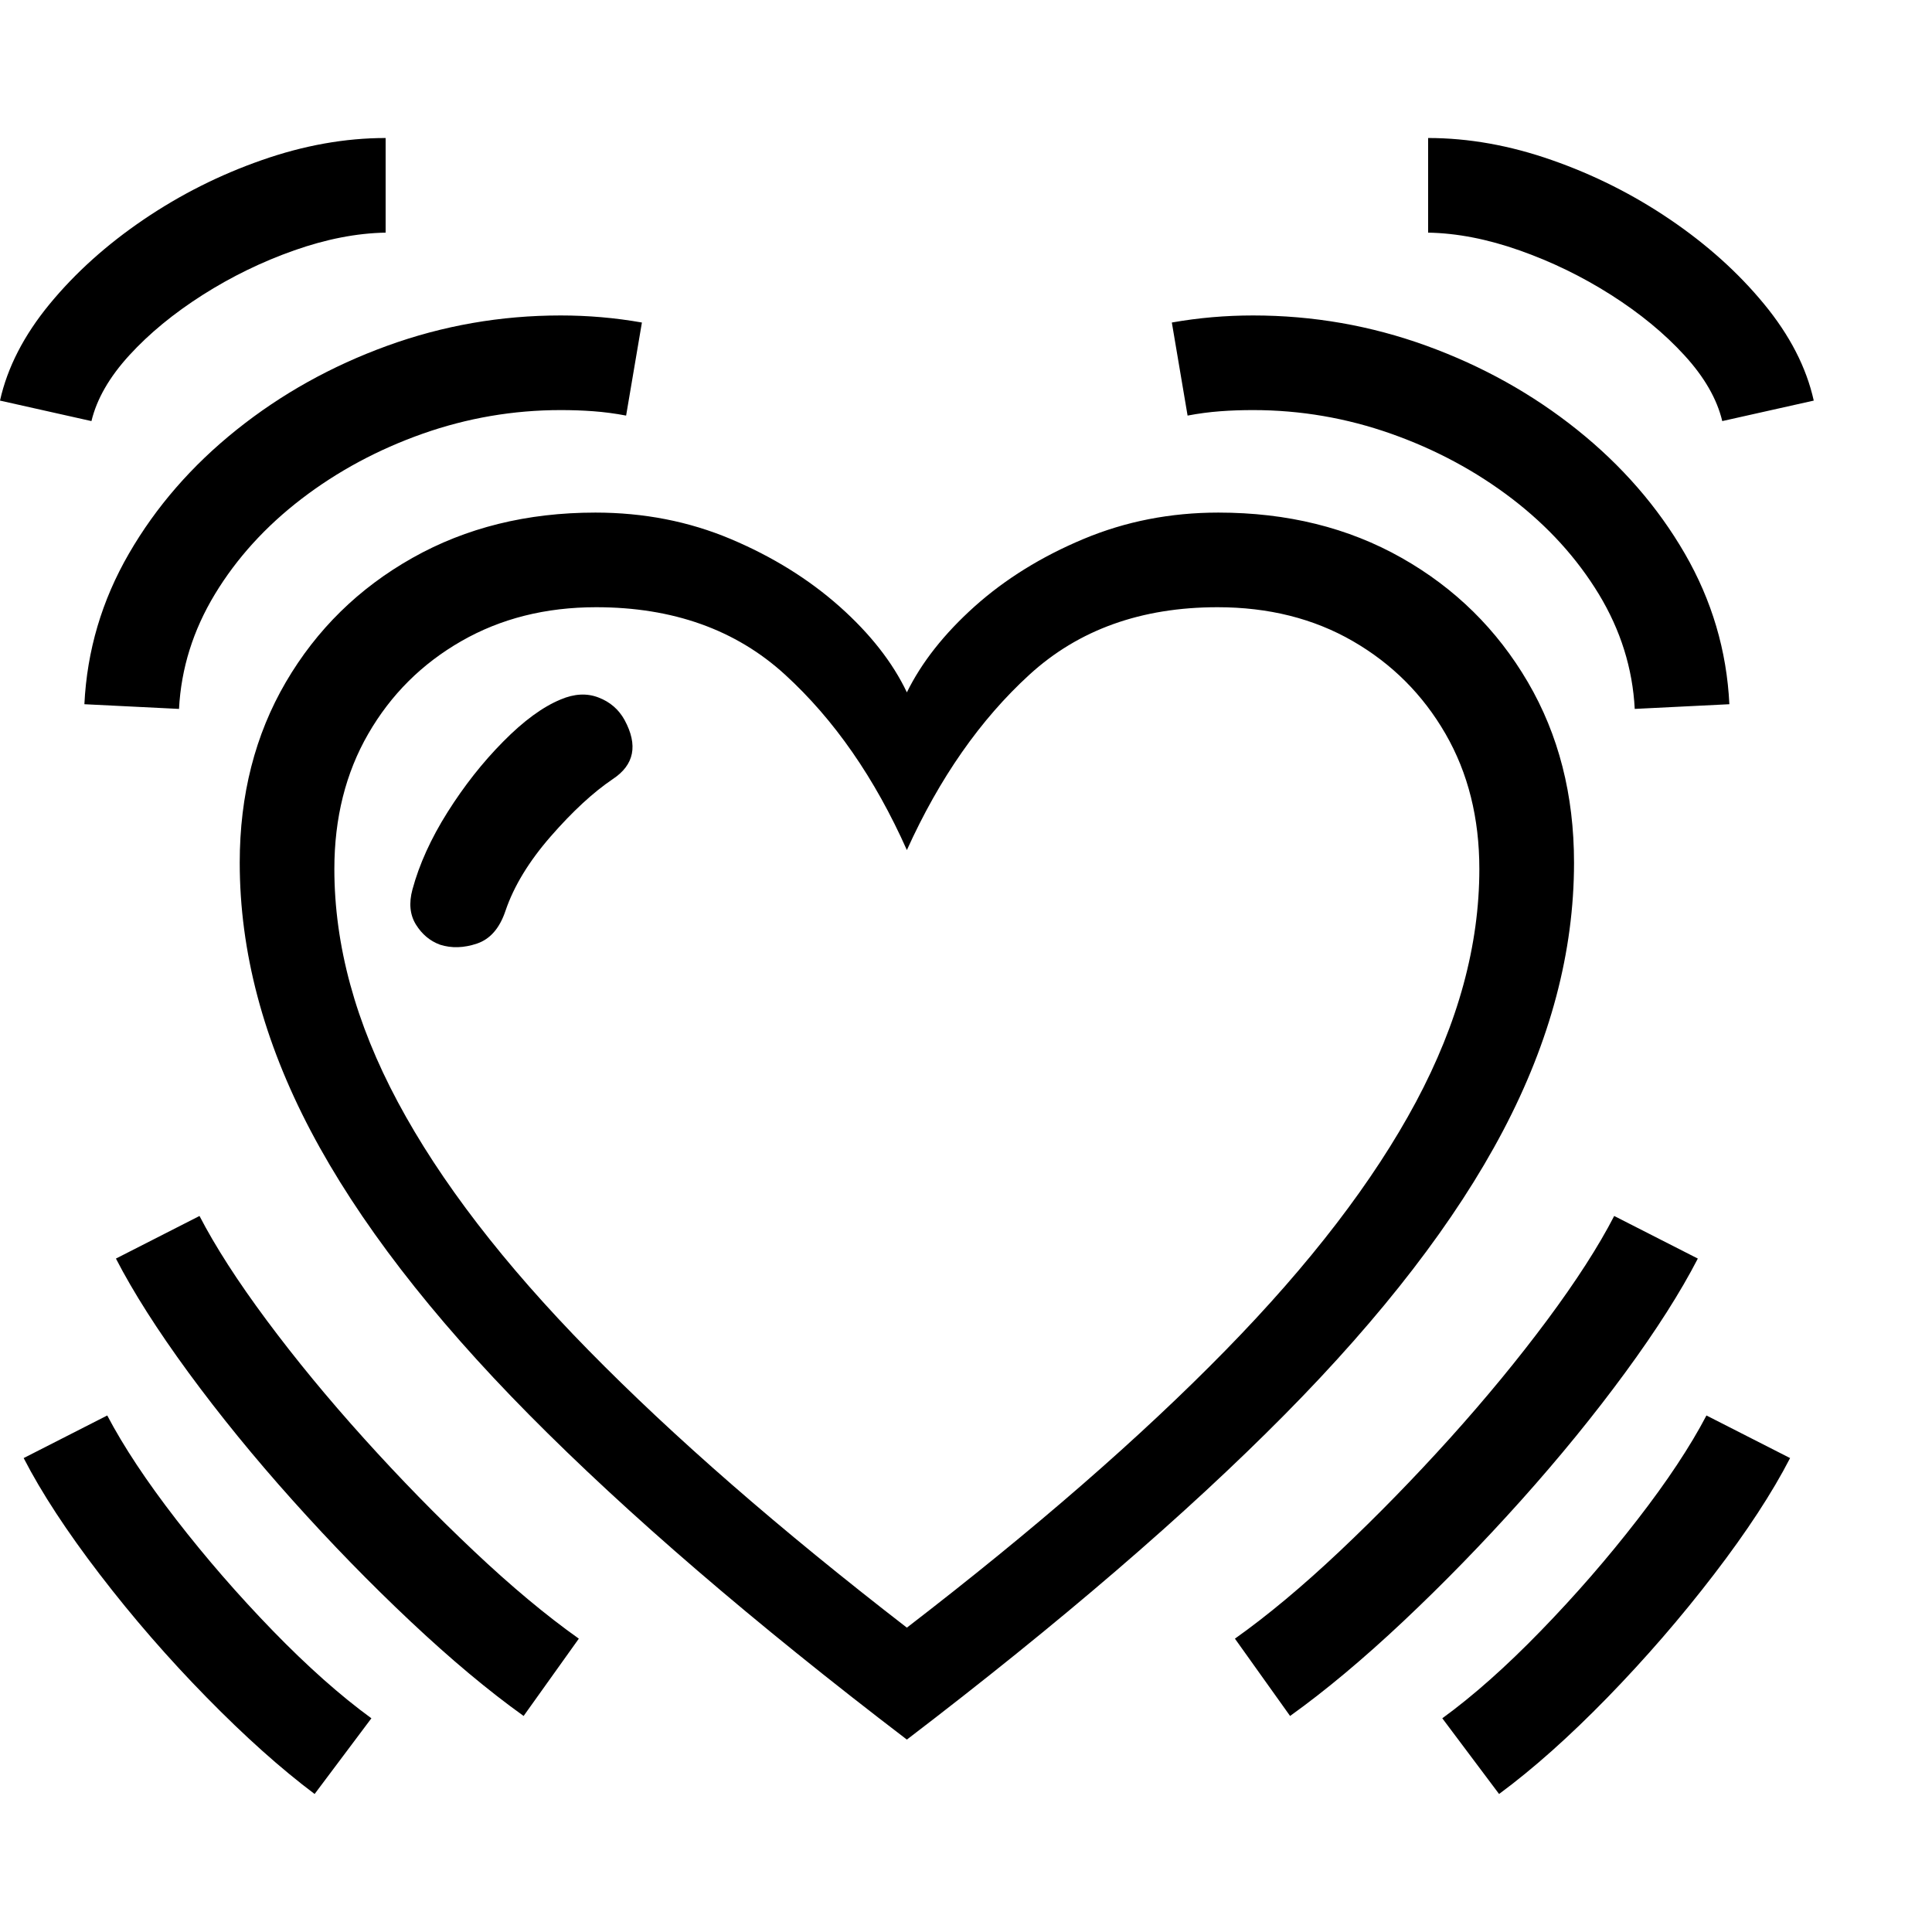 <svg version="1.1" xmlns="http://www.w3.org/2000/svg" style="fill:rgba(0,0,0,1.0)" width="256" height="256" viewBox="0 0 38.281 32.812">
  <defs>
    <style type="text/css" id="current-color-scheme">.ColorScheme-Highlight { color:#000000; }</style>
  </defs><path class="ColorScheme-Highlight" fill="currentColor" d="M17.969 31.734 C14.927 29.411 12.432 27.266 10.484 25.297 C8.536 23.328 7.094 21.453 6.156 19.672 C5.219 17.891 4.75 16.12 4.75 14.359 C4.75 13.016 5.055 11.823 5.664 10.781 C6.273 9.74 7.109 8.919 8.172 8.32 C9.234 7.721 10.443 7.422 11.797 7.422 C12.755 7.422 13.648 7.596 14.477 7.945 C15.305 8.294 16.023 8.74 16.633 9.281 C17.242 9.823 17.687 10.391 17.969 10.984 C18.26 10.391 18.708 9.823 19.312 9.281 C19.917 8.74 20.635 8.294 21.469 7.945 C22.302 7.596 23.193 7.422 24.141 7.422 C25.505 7.422 26.716 7.721 27.773 8.32 C28.831 8.919 29.664 9.74 30.273 10.781 C30.883 11.823 31.188 13.016 31.188 14.359 C31.188 16.12 30.719 17.891 29.781 19.672 C28.844 21.453 27.401 23.328 25.453 25.297 C23.505 27.266 21.01 29.411 17.969 31.734 Z M6.234 32.812 C5.568 32.312 4.854 31.674 4.094 30.898 C3.333 30.122 2.628 29.31 1.977 28.461 C1.326 27.612 0.823 26.844 0.469 26.156 L2.125 25.312 C2.448 25.927 2.904 26.615 3.492 27.375 C4.081 28.135 4.719 28.87 5.406 29.578 C6.094 30.286 6.745 30.865 7.359 31.312 Z M10.375 31.266 C9.677 30.766 8.93 30.141 8.133 29.391 C7.336 28.641 6.557 27.841 5.797 26.992 C5.036 26.143 4.349 25.299 3.734 24.461 C3.12 23.622 2.641 22.87 2.297 22.203 L3.953 21.359 C4.266 21.964 4.708 22.651 5.281 23.422 C5.854 24.193 6.497 24.974 7.211 25.766 C7.924 26.557 8.651 27.302 9.391 28 C10.13 28.698 10.823 29.276 11.469 29.734 Z M8.172 14.891 C8.307 14.391 8.539 13.88 8.867 13.359 C9.195 12.839 9.562 12.372 9.969 11.961 C10.375 11.549 10.755 11.271 11.109 11.125 C11.38 11.01 11.63 10.997 11.859 11.086 C12.089 11.174 12.26 11.323 12.375 11.531 C12.646 12.031 12.568 12.422 12.141 12.703 C11.755 12.964 11.346 13.341 10.914 13.836 C10.482 14.331 10.182 14.823 10.016 15.312 C9.901 15.656 9.714 15.872 9.453 15.961 C9.193 16.049 8.948 16.057 8.719 15.984 C8.521 15.911 8.362 15.779 8.242 15.586 C8.122 15.393 8.099 15.161 8.172 14.891 Z M17.969 29.516 C20.5 27.568 22.604 25.737 24.281 24.023 C25.958 22.31 27.216 20.669 28.055 19.102 C28.893 17.534 29.312 15.995 29.312 14.484 C29.312 13.474 29.089 12.581 28.641 11.805 C28.193 11.029 27.581 10.417 26.805 9.969 C26.029 9.521 25.135 9.297 24.125 9.297 C22.615 9.297 21.372 9.742 20.398 10.633 C19.424 11.523 18.615 12.682 17.969 14.109 C17.333 12.682 16.529 11.523 15.555 10.633 C14.581 9.742 13.333 9.297 11.812 9.297 C10.812 9.297 9.922 9.521 9.141 9.969 C8.359 10.417 7.745 11.029 7.297 11.805 C6.849 12.581 6.625 13.474 6.625 14.484 C6.625 15.995 7.044 17.534 7.883 19.102 C8.721 20.669 9.982 22.31 11.664 24.023 C13.346 25.737 15.448 27.568 17.969 29.516 Z M3.547 11.312 L1.672 11.219 C1.724 10.156 2.018 9.161 2.555 8.234 C3.091 7.307 3.802 6.49 4.688 5.781 C5.573 5.073 6.568 4.518 7.672 4.117 C8.776 3.716 9.922 3.516 11.109 3.516 C11.651 3.516 12.187 3.562 12.719 3.656 L12.406 5.5 C12.187 5.458 11.971 5.43 11.758 5.414 C11.544 5.398 11.328 5.391 11.109 5.391 C10.172 5.391 9.26 5.547 8.375 5.859 C7.49 6.172 6.69 6.602 5.977 7.148 C5.263 7.695 4.69 8.326 4.258 9.039 C3.826 9.753 3.589 10.51 3.547 11.312 Z M1.812 5.609 L0 5.203 C0.146 4.547 0.474 3.909 0.984 3.289 C1.495 2.669 2.115 2.112 2.844 1.617 C3.573 1.122 4.354 0.729 5.188 0.438 C6.021 0.146 6.839 -0 7.641 -0 L7.641 1.875 C7.068 1.885 6.464 2.003 5.828 2.227 C5.193 2.451 4.589 2.745 4.016 3.109 C3.443 3.474 2.958 3.872 2.562 4.305 C2.167 4.737 1.917 5.172 1.812 5.609 Z M25.562 31.266 L24.469 29.734 C25.115 29.276 25.807 28.698 26.547 28 C27.286 27.302 28.013 26.557 28.727 25.766 C29.44 24.974 30.083 24.193 30.656 23.422 C31.229 22.651 31.672 21.964 31.984 21.359 L33.641 22.203 C33.297 22.87 32.818 23.622 32.203 24.461 C31.589 25.299 30.901 26.143 30.141 26.992 C29.38 27.841 28.602 28.641 27.805 29.391 C27.008 30.141 26.26 30.766 25.562 31.266 Z M29.703 32.812 L28.578 31.312 C29.193 30.865 29.844 30.286 30.531 29.578 C31.219 28.87 31.857 28.135 32.445 27.375 C33.034 26.615 33.49 25.927 33.812 25.312 L35.469 26.156 C35.115 26.844 34.612 27.612 33.961 28.461 C33.31 29.31 32.607 30.122 31.852 30.898 C31.096 31.674 30.38 32.312 29.703 32.812 Z M32.391 11.312 C32.349 10.51 32.112 9.753 31.68 9.039 C31.247 8.326 30.674 7.695 29.961 7.148 C29.247 6.602 28.448 6.172 27.562 5.859 C26.677 5.547 25.766 5.391 24.828 5.391 C24.609 5.391 24.393 5.398 24.18 5.414 C23.966 5.43 23.75 5.458 23.531 5.5 L23.219 3.656 C23.75 3.562 24.286 3.516 24.828 3.516 C26.016 3.516 27.161 3.716 28.266 4.117 C29.37 4.518 30.365 5.073 31.25 5.781 C32.135 6.49 32.846 7.307 33.383 8.234 C33.919 9.161 34.214 10.156 34.266 11.219 Z M34.125 5.609 C34.021 5.172 33.771 4.737 33.375 4.305 C32.979 3.872 32.495 3.474 31.922 3.109 C31.349 2.745 30.745 2.451 30.109 2.227 C29.474 2.003 28.87 1.885 28.297 1.875 L28.297 -0 C29.099 -0 29.917 0.146 30.75 0.438 C31.583 0.729 32.365 1.122 33.094 1.617 C33.823 2.112 34.443 2.669 34.953 3.289 C35.464 3.909 35.792 4.547 35.938 5.203 Z M38.281 27.344" /></svg>